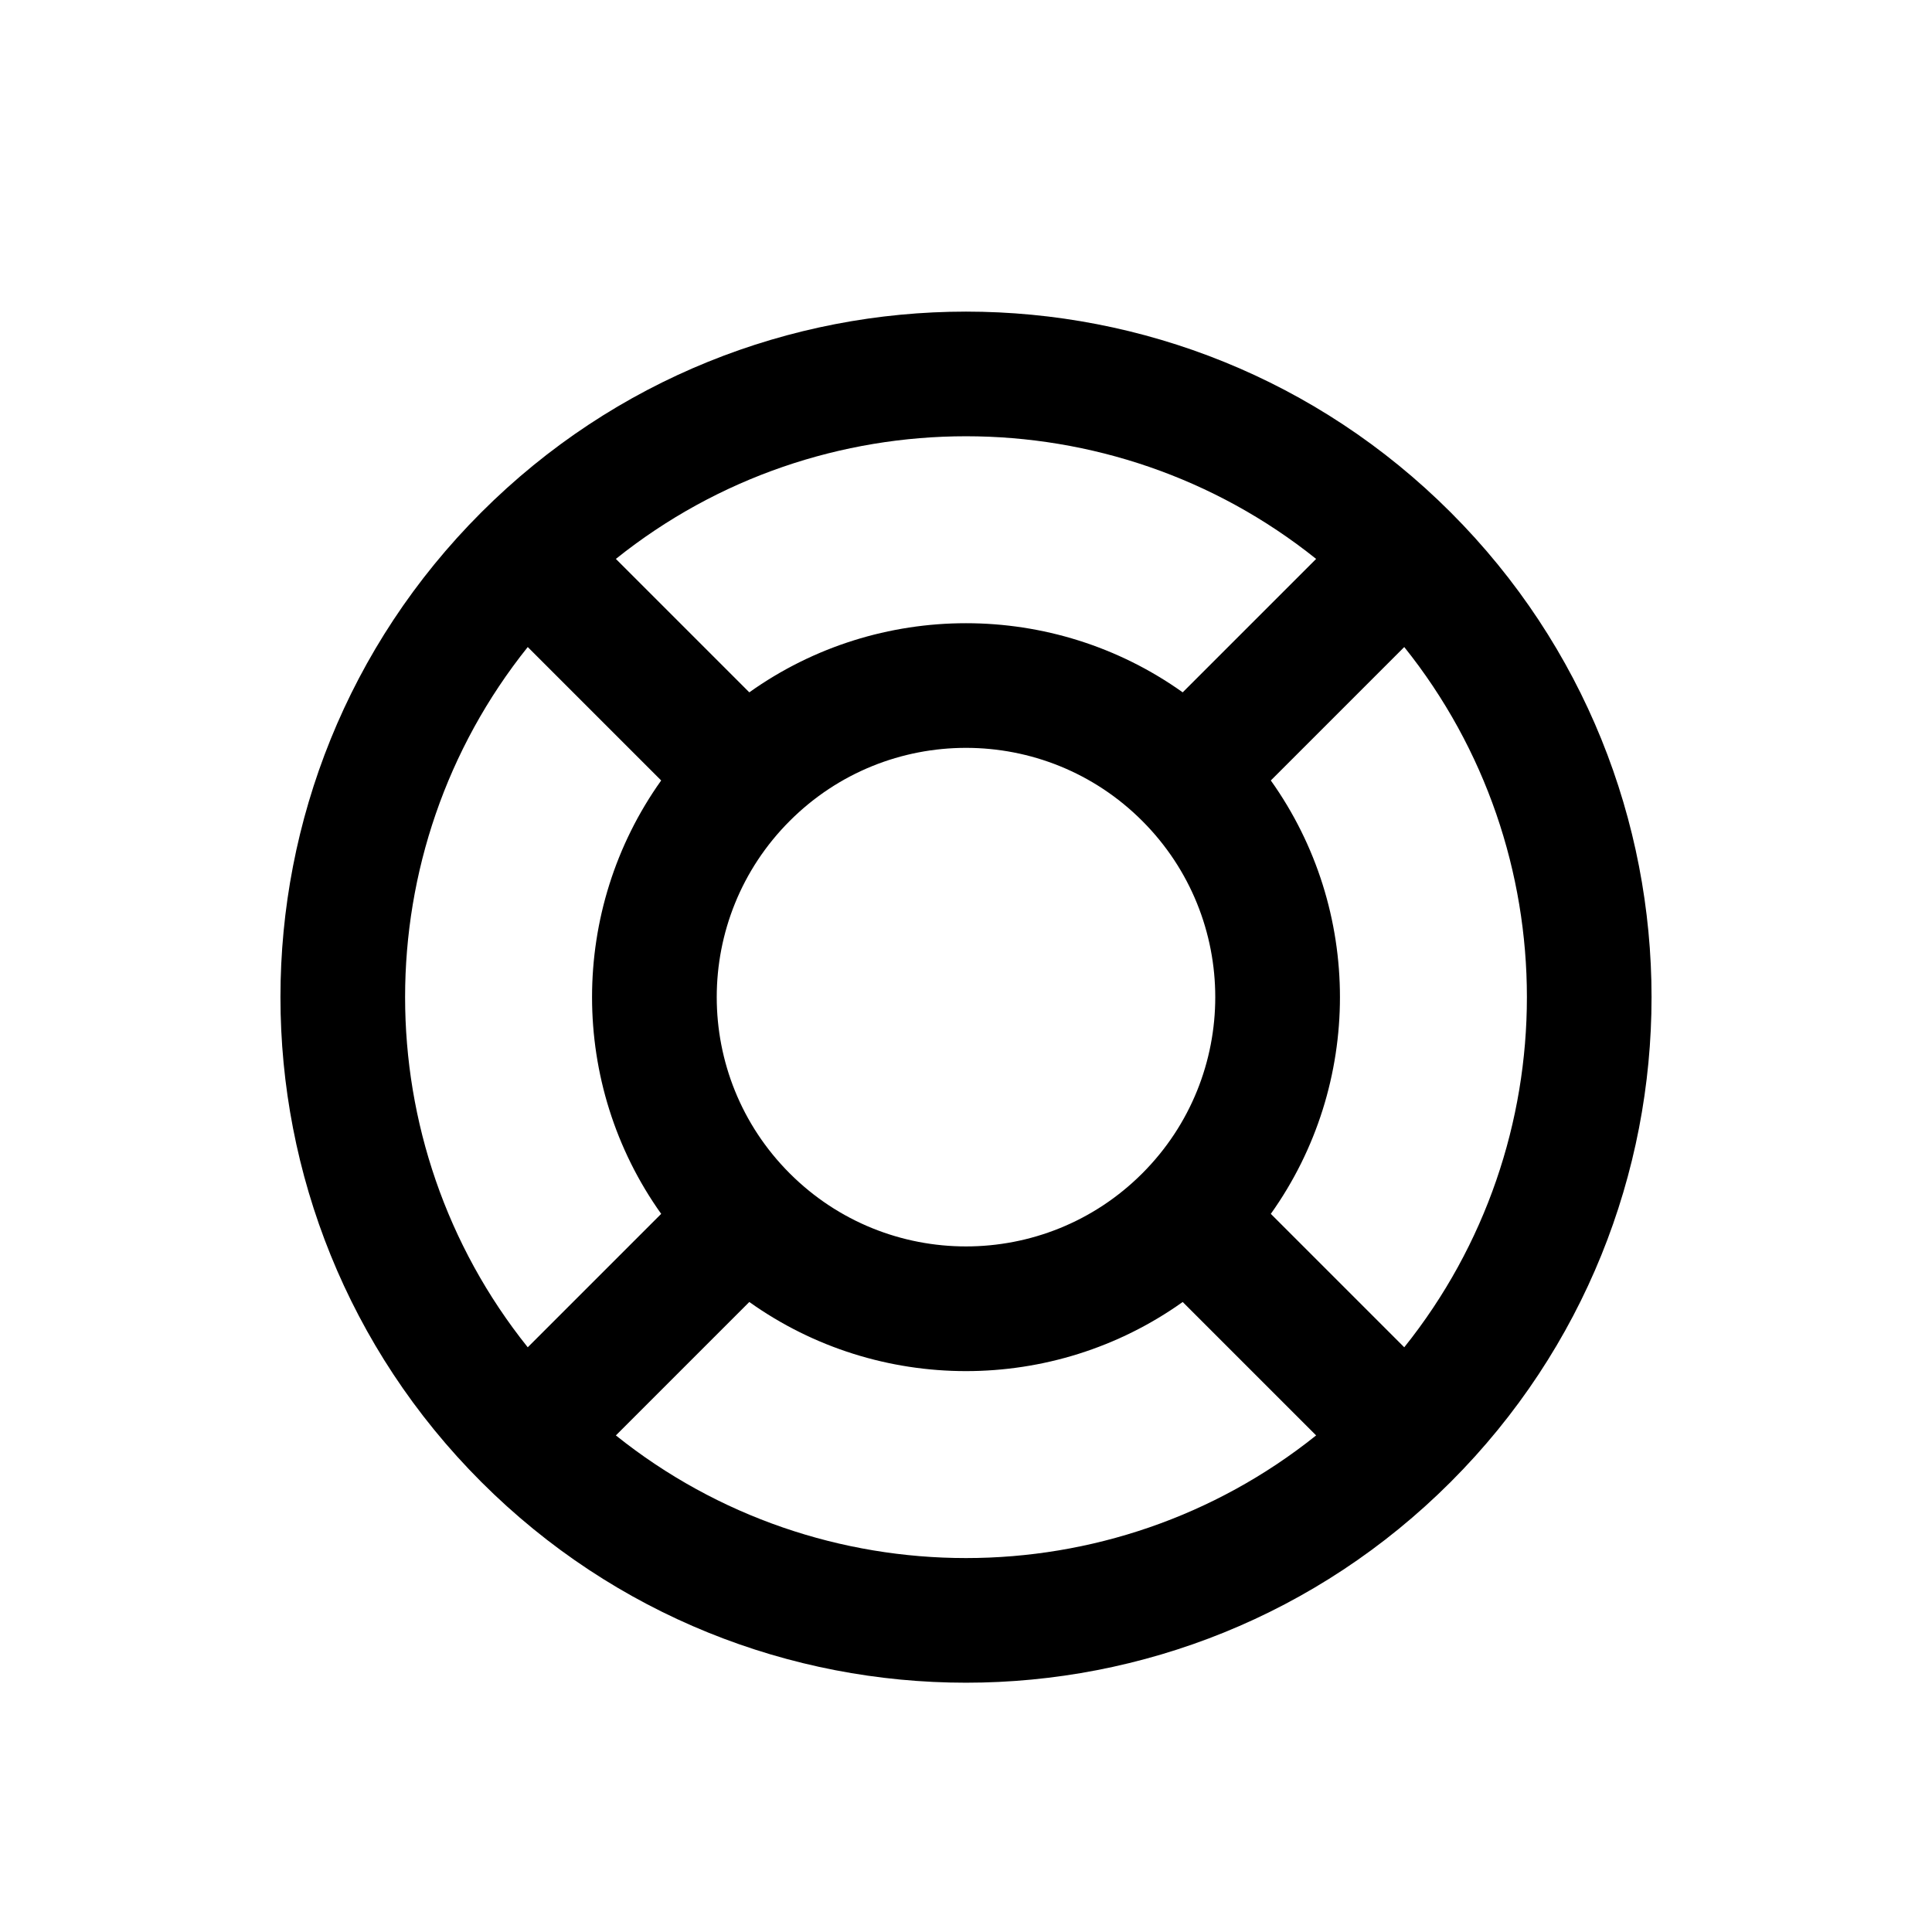 <svg width="31" height="31" viewBox="0 0 31 31" fill="none" xmlns="http://www.w3.org/2000/svg">
<g filter="url(#filter0_d_3849_182876)">
<path fill-rule="evenodd" clip-rule="evenodd" d="M12.023 7.109L9.882 4.968C13.158 2.344 17.842 2.344 21.118 4.968L18.977 7.109C16.902 5.63 14.098 5.63 12.023 7.109ZM20.391 8.523L22.532 6.382C25.156 9.658 25.156 14.342 22.532 17.618L20.391 15.477C21.87 13.402 21.87 10.598 20.391 8.523ZM18.977 16.891L21.118 19.032C17.842 21.656 13.158 21.656 9.882 19.032L12.023 16.891C14.098 18.37 16.902 18.37 18.977 16.891ZM10.609 15.477L8.468 17.618C5.844 14.342 5.844 9.658 8.468 6.382L10.609 8.523C9.13 10.598 9.13 13.402 10.609 15.477ZM23.278 4.222C18.982 -0.074 12.018 -0.074 7.722 4.222C3.426 8.518 3.426 15.482 7.722 19.778C12.018 24.074 18.982 24.074 23.278 19.778C27.574 15.482 27.574 8.518 23.278 4.222ZM12.672 9.172C14.234 7.609 16.766 7.609 18.328 9.172C19.89 10.734 19.89 13.266 18.328 14.828C16.766 16.39 14.234 16.39 12.672 14.828C11.11 13.266 11.11 10.734 12.672 9.172Z" fill="black"/>
</g>
<defs>
<filter id="filter0_d_3849_182876" x="-0.5" y="0" width="32" height="32" filterUnits="userSpaceOnUse" color-interpolation-filters="sRGB">
<feFlood flood-opacity="0" result="BackgroundImageFix"/>
<feColorMatrix in="SourceAlpha" type="matrix" values="0 0 0 0 0 0 0 0 0 0 0 0 0 0 0 0 0 0 127 0" result="hardAlpha"/>
<feOffset dy="4"/>
<feGaussianBlur stdDeviation="2"/>
<feComposite in2="hardAlpha" operator="out"/>
<feColorMatrix type="matrix" values="0 0 0 0 0 0 0 0 0 0 0 0 0 0 0 0 0 0 0.25 0"/>
<feBlend mode="normal" in2="BackgroundImageFix" result="effect1_dropShadow_3849_182876"/>
<feBlend mode="normal" in="SourceGraphic" in2="effect1_dropShadow_3849_182876" result="shape"/>
</filter>
</defs>
</svg>
